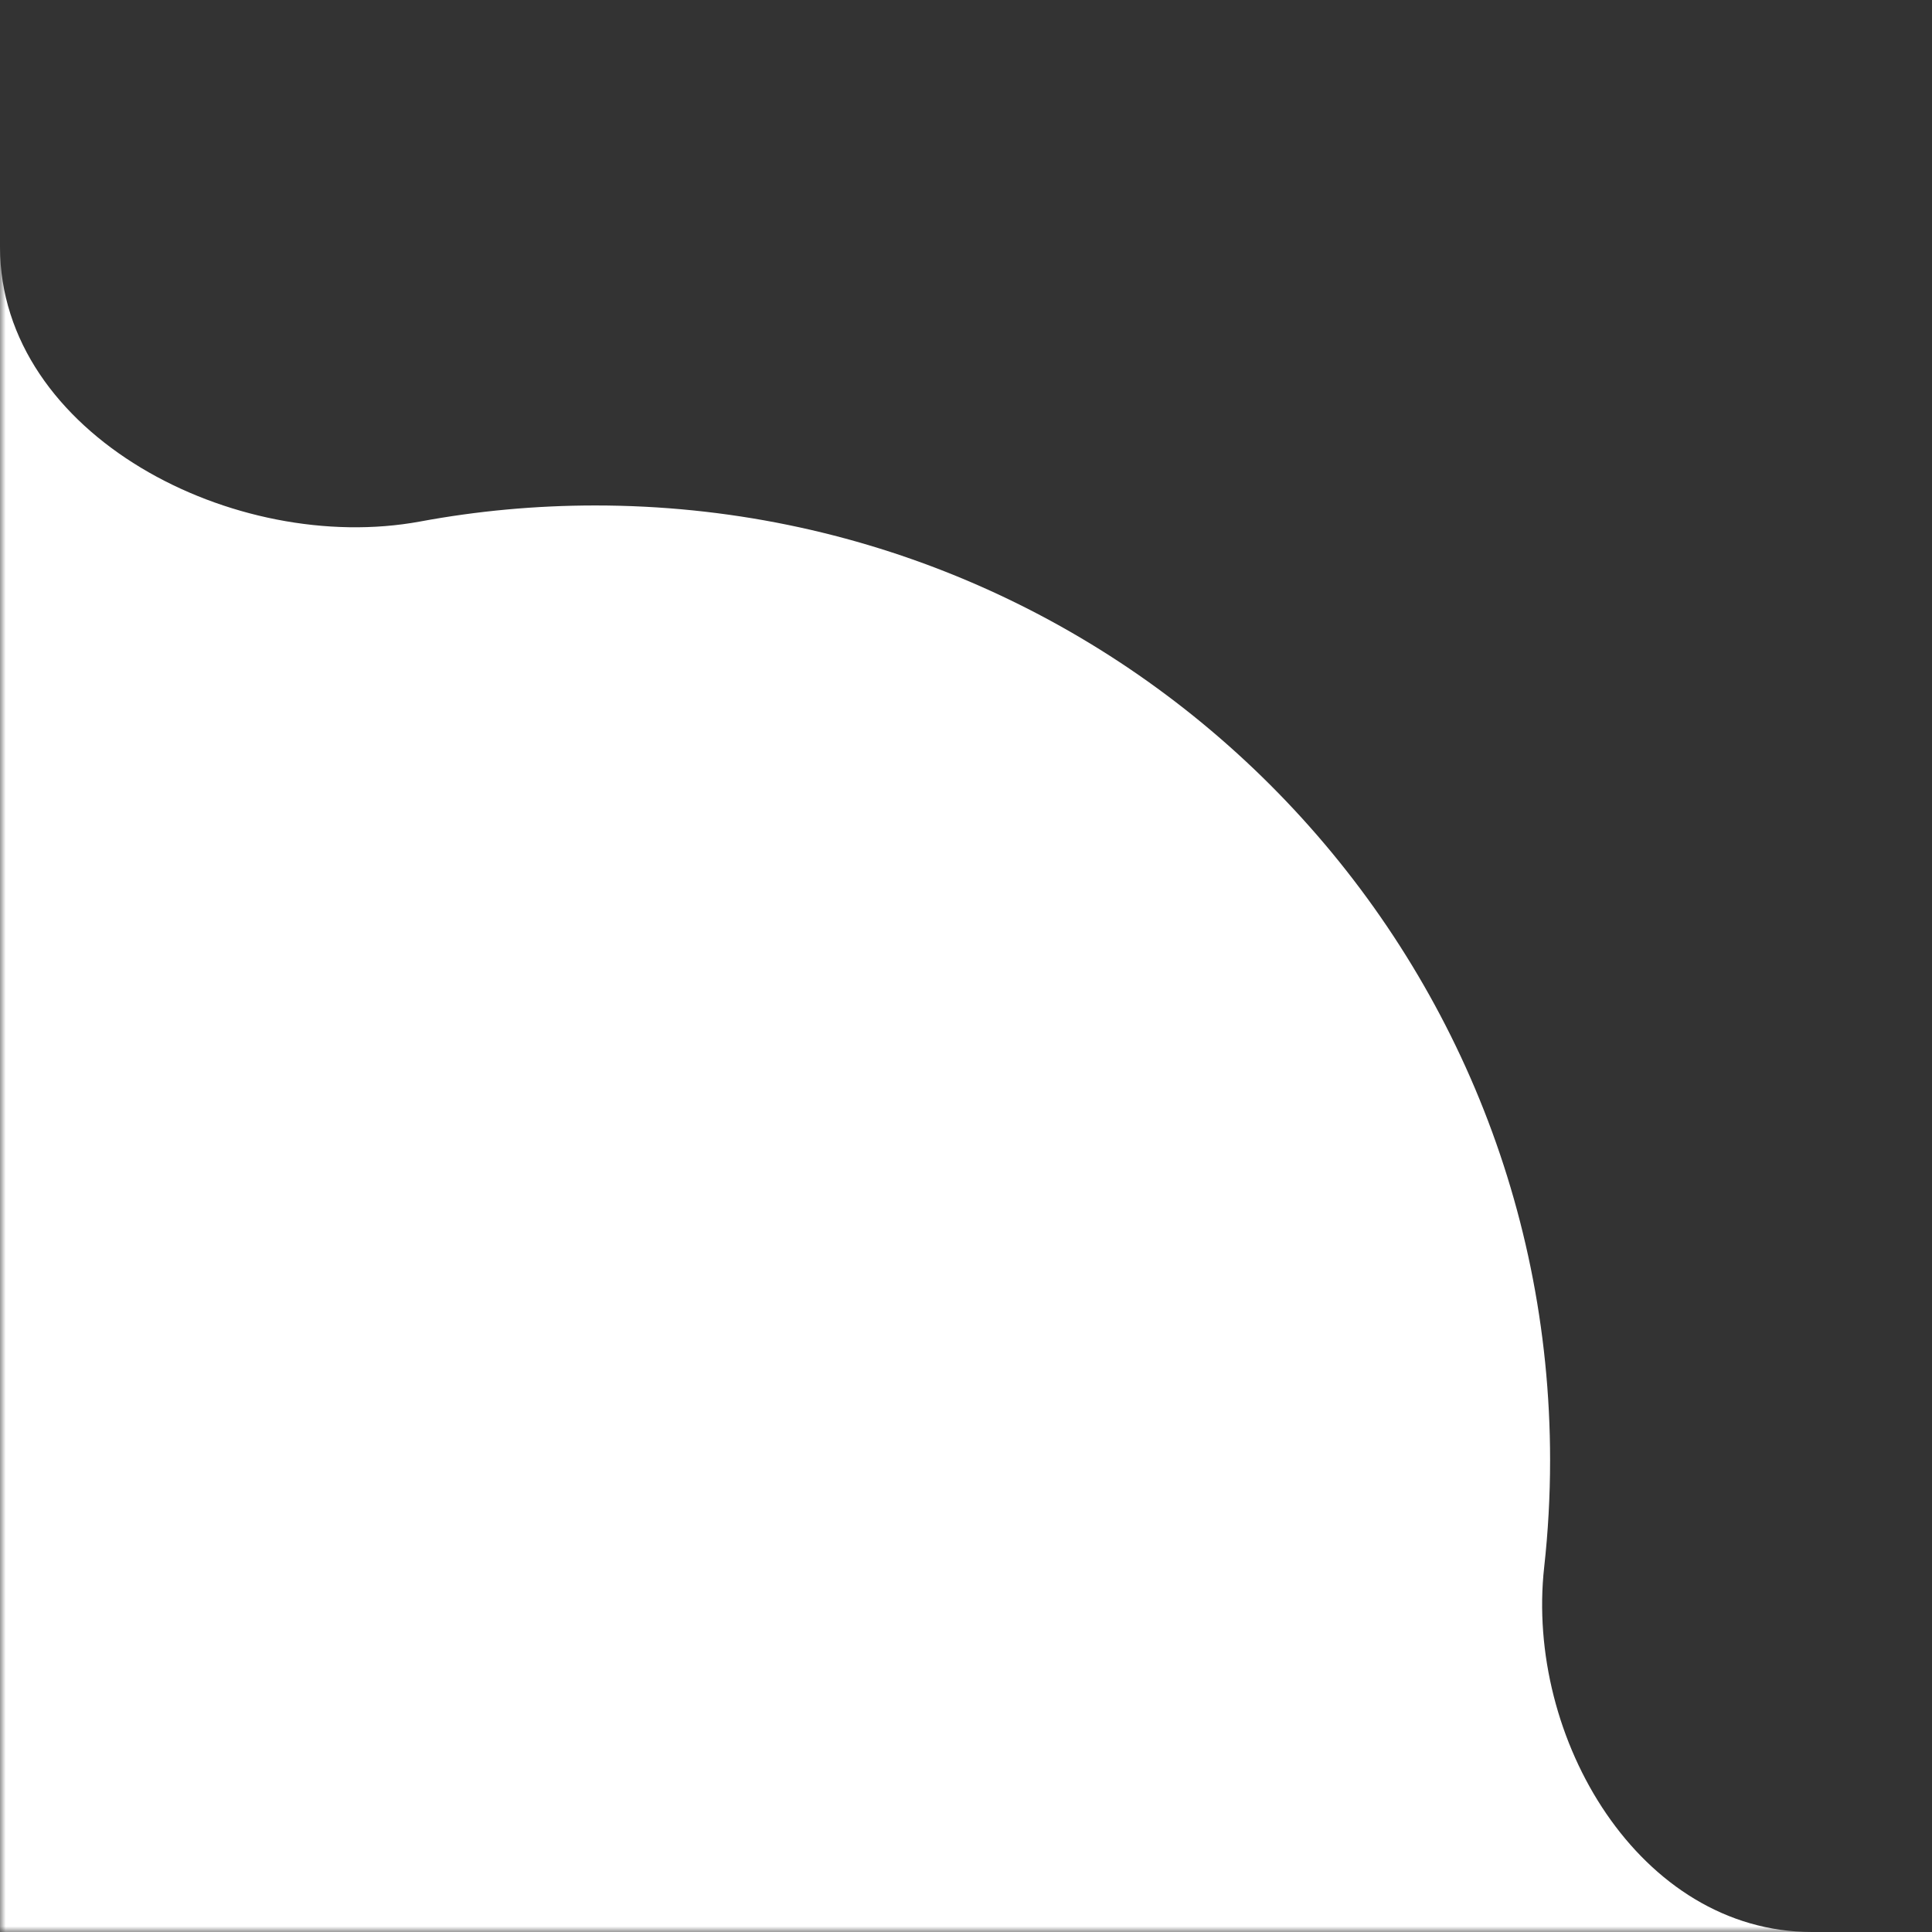 <svg width="172" height="172" viewBox="0 0 172 172" fill="none" xmlns="http://www.w3.org/2000/svg">
<rect x="0" y="0" width="172" height="172" fill="#333333" stroke="none"/>
<mask id="mask0_707_2265" style="mask-type:alpha" maskUnits="userSpaceOnUse" x="0" y="0" width="172" height="172">
<rect width="172" height="172" fill="#D9D9D9"/>
</mask>
<g mask="url(#mask0_707_2265)">
<path fill-rule="evenodd" clip-rule="evenodd" d="M0 -252C0 -260.284 6.716 -267 15 -267H320C328.284 -267 335 -260.284 335 -252V157C335 165.284 328.284 172 320 172H172V0H0V-252ZM0 21.977V172H161.319C145.977 172 135.777 154.755 137.475 139.506C137.821 136.385 138 133.213 138 130C138 83.056 99.944 45 53 45C47.678 45 42.471 45.489 37.42 46.425C20.939 49.477 0 38.739 0 21.977Z" fill="white"/>
</g>
</svg>
